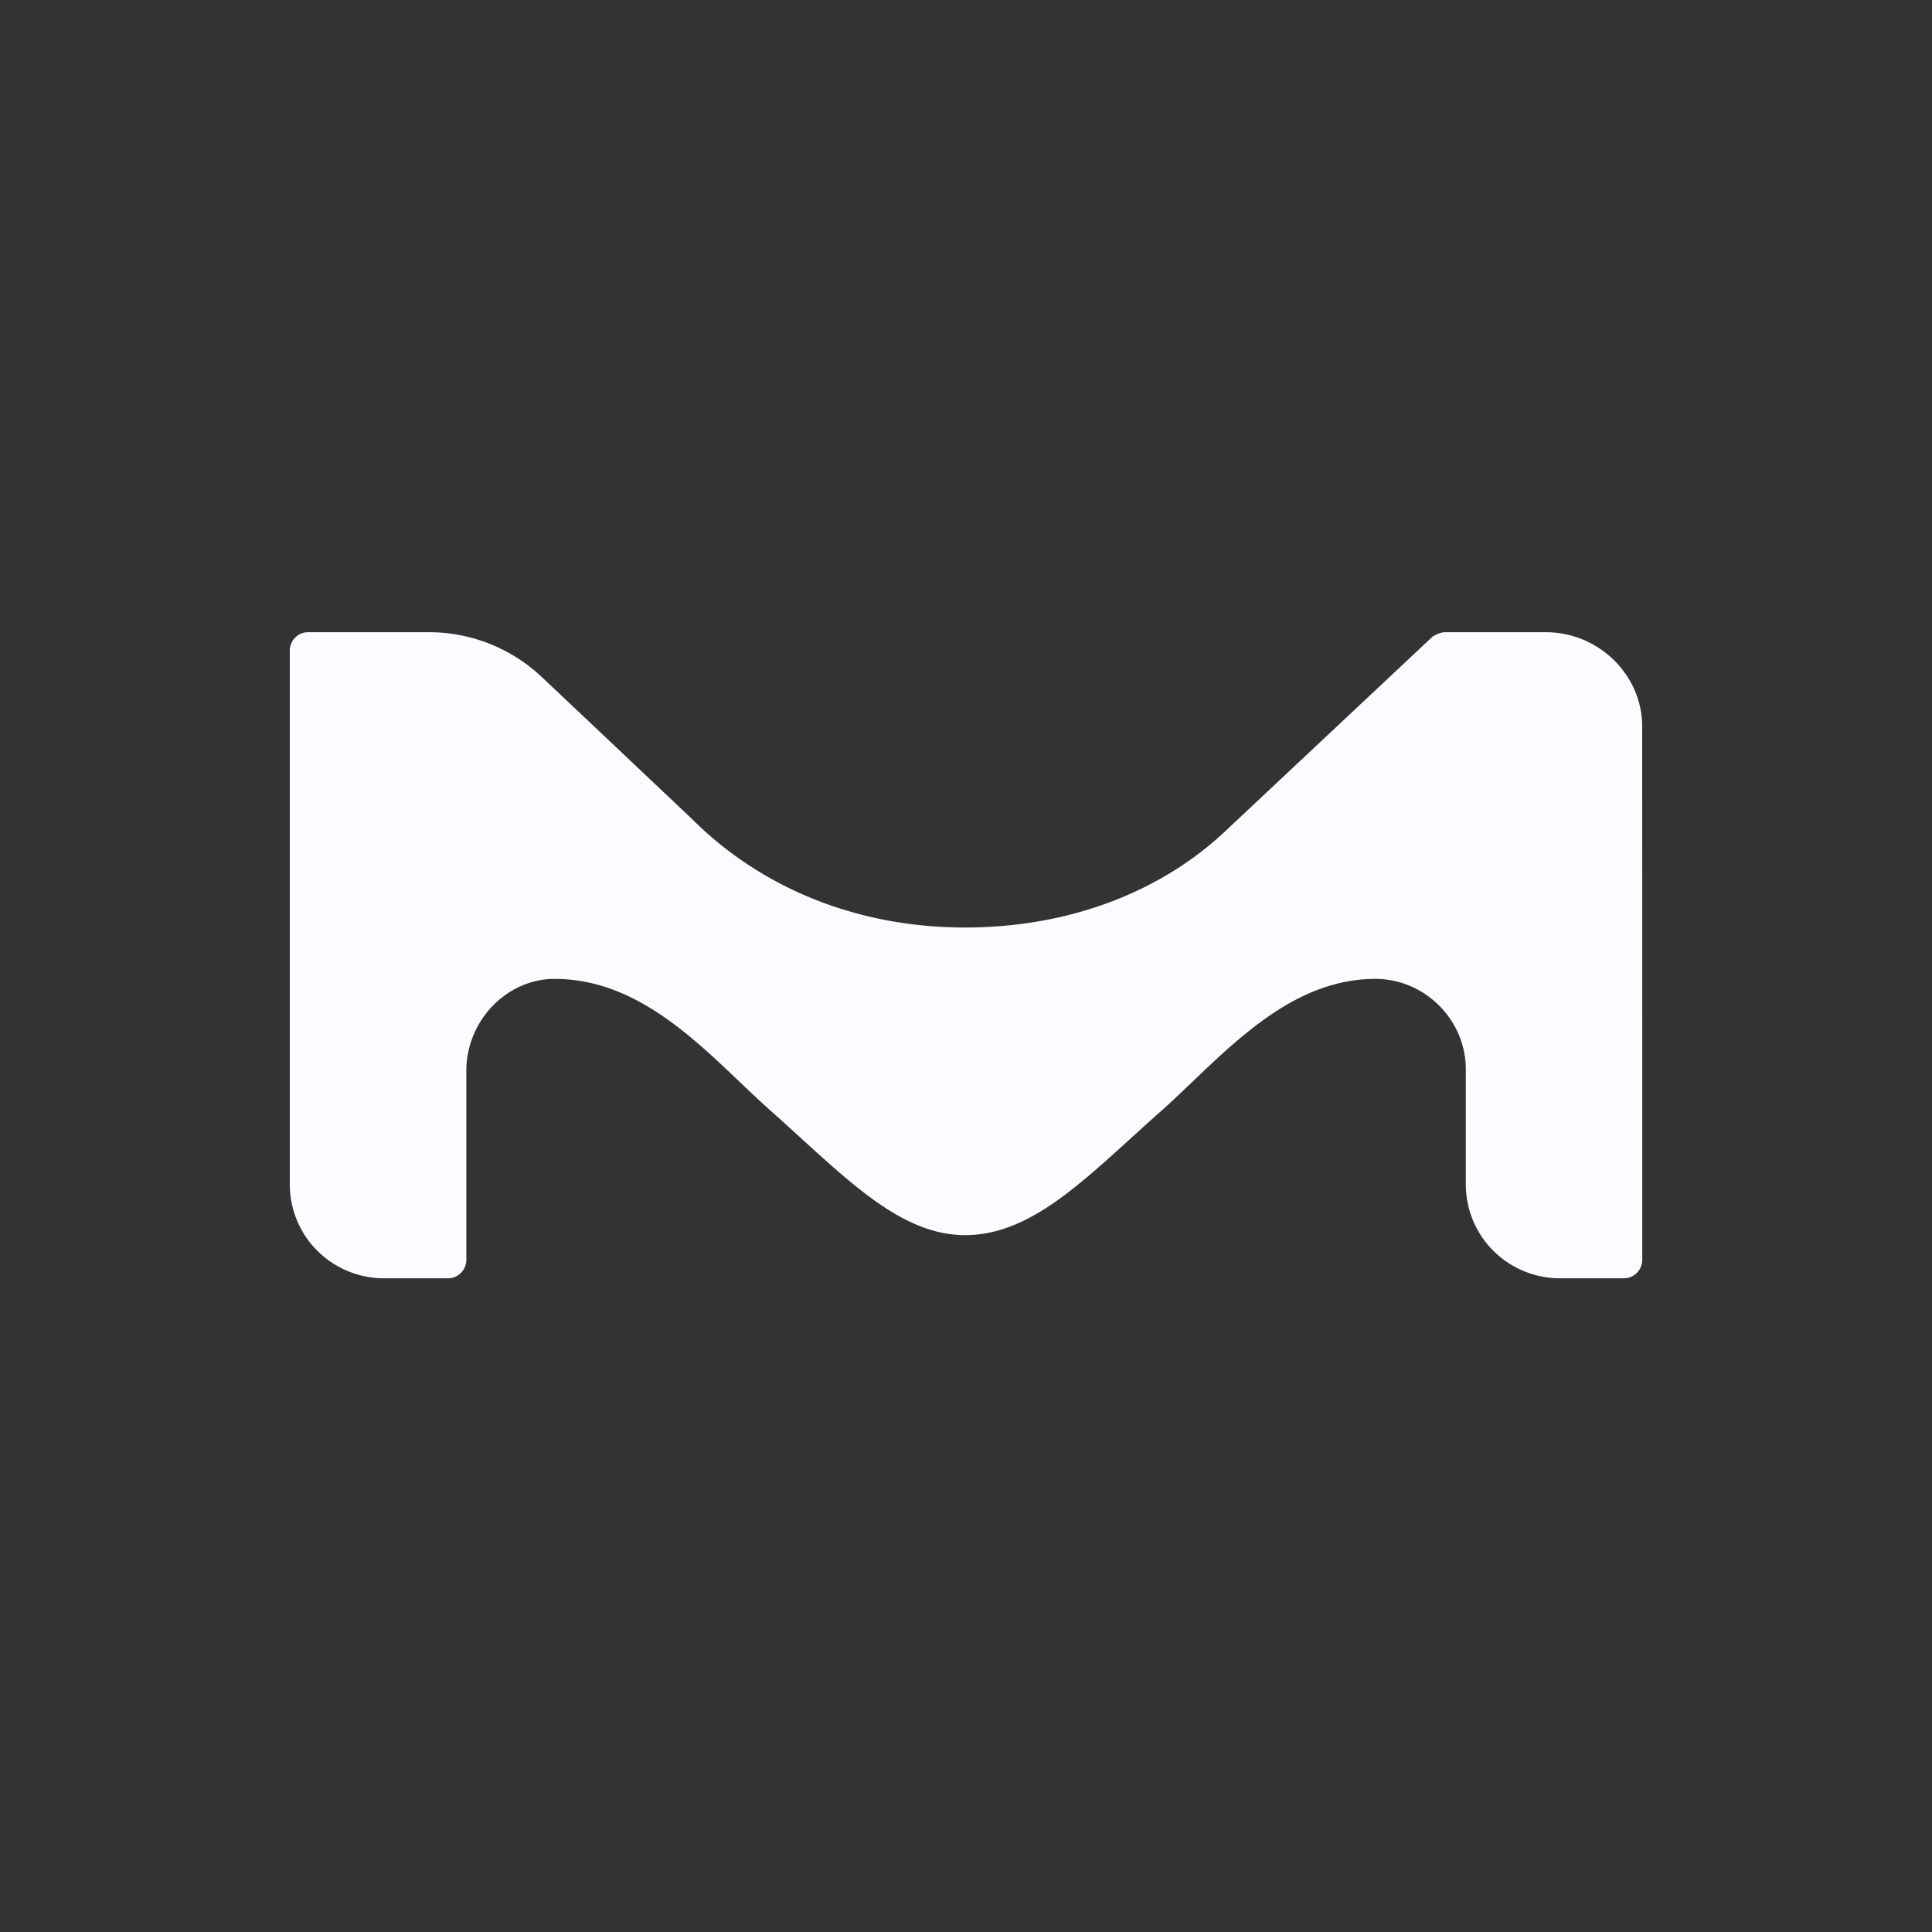 <svg width="40" height="40" fill="none" xmlns="http://www.w3.org/2000/svg"><rect width="100%" height="100%" fill="#333333" stroke="none"/><path d="M34 15.042c0-1.064-.895-1.953-2-1.953h-2.078c-.085 0-.17.04-.255.085l-4.21 3.951c-1.398 1.36-3.353 2.078-5.477 2.078-2.215 0-4.209-.804-5.653-2.247 0 0-3.059-2.893-3.104-2.933a3.401 3.401 0 0 0-2.334-.934h-2.51a.38.38 0 0 0-.379.38v11.044c0 1.104.89 1.953 1.954 1.953H9.27c.215 0 .385-.17.385-.385v-3.906c0-1.058.85-1.908 1.824-1.908 1.914 0 3.228 1.614 4.463 2.718 1.484 1.313 2.634 2.587 4.04 2.587 1.444 0 2.588-1.274 4.078-2.587 1.229-1.104 2.549-2.718 4.418-2.718 1.02 0 1.87.85 1.87 1.869v2.377c0 1.104.889 1.953 1.954 1.953h1.314c.215 0 .385-.17.385-.385z" fill="#fcfbff" style="stroke-width:1.4"/></svg>